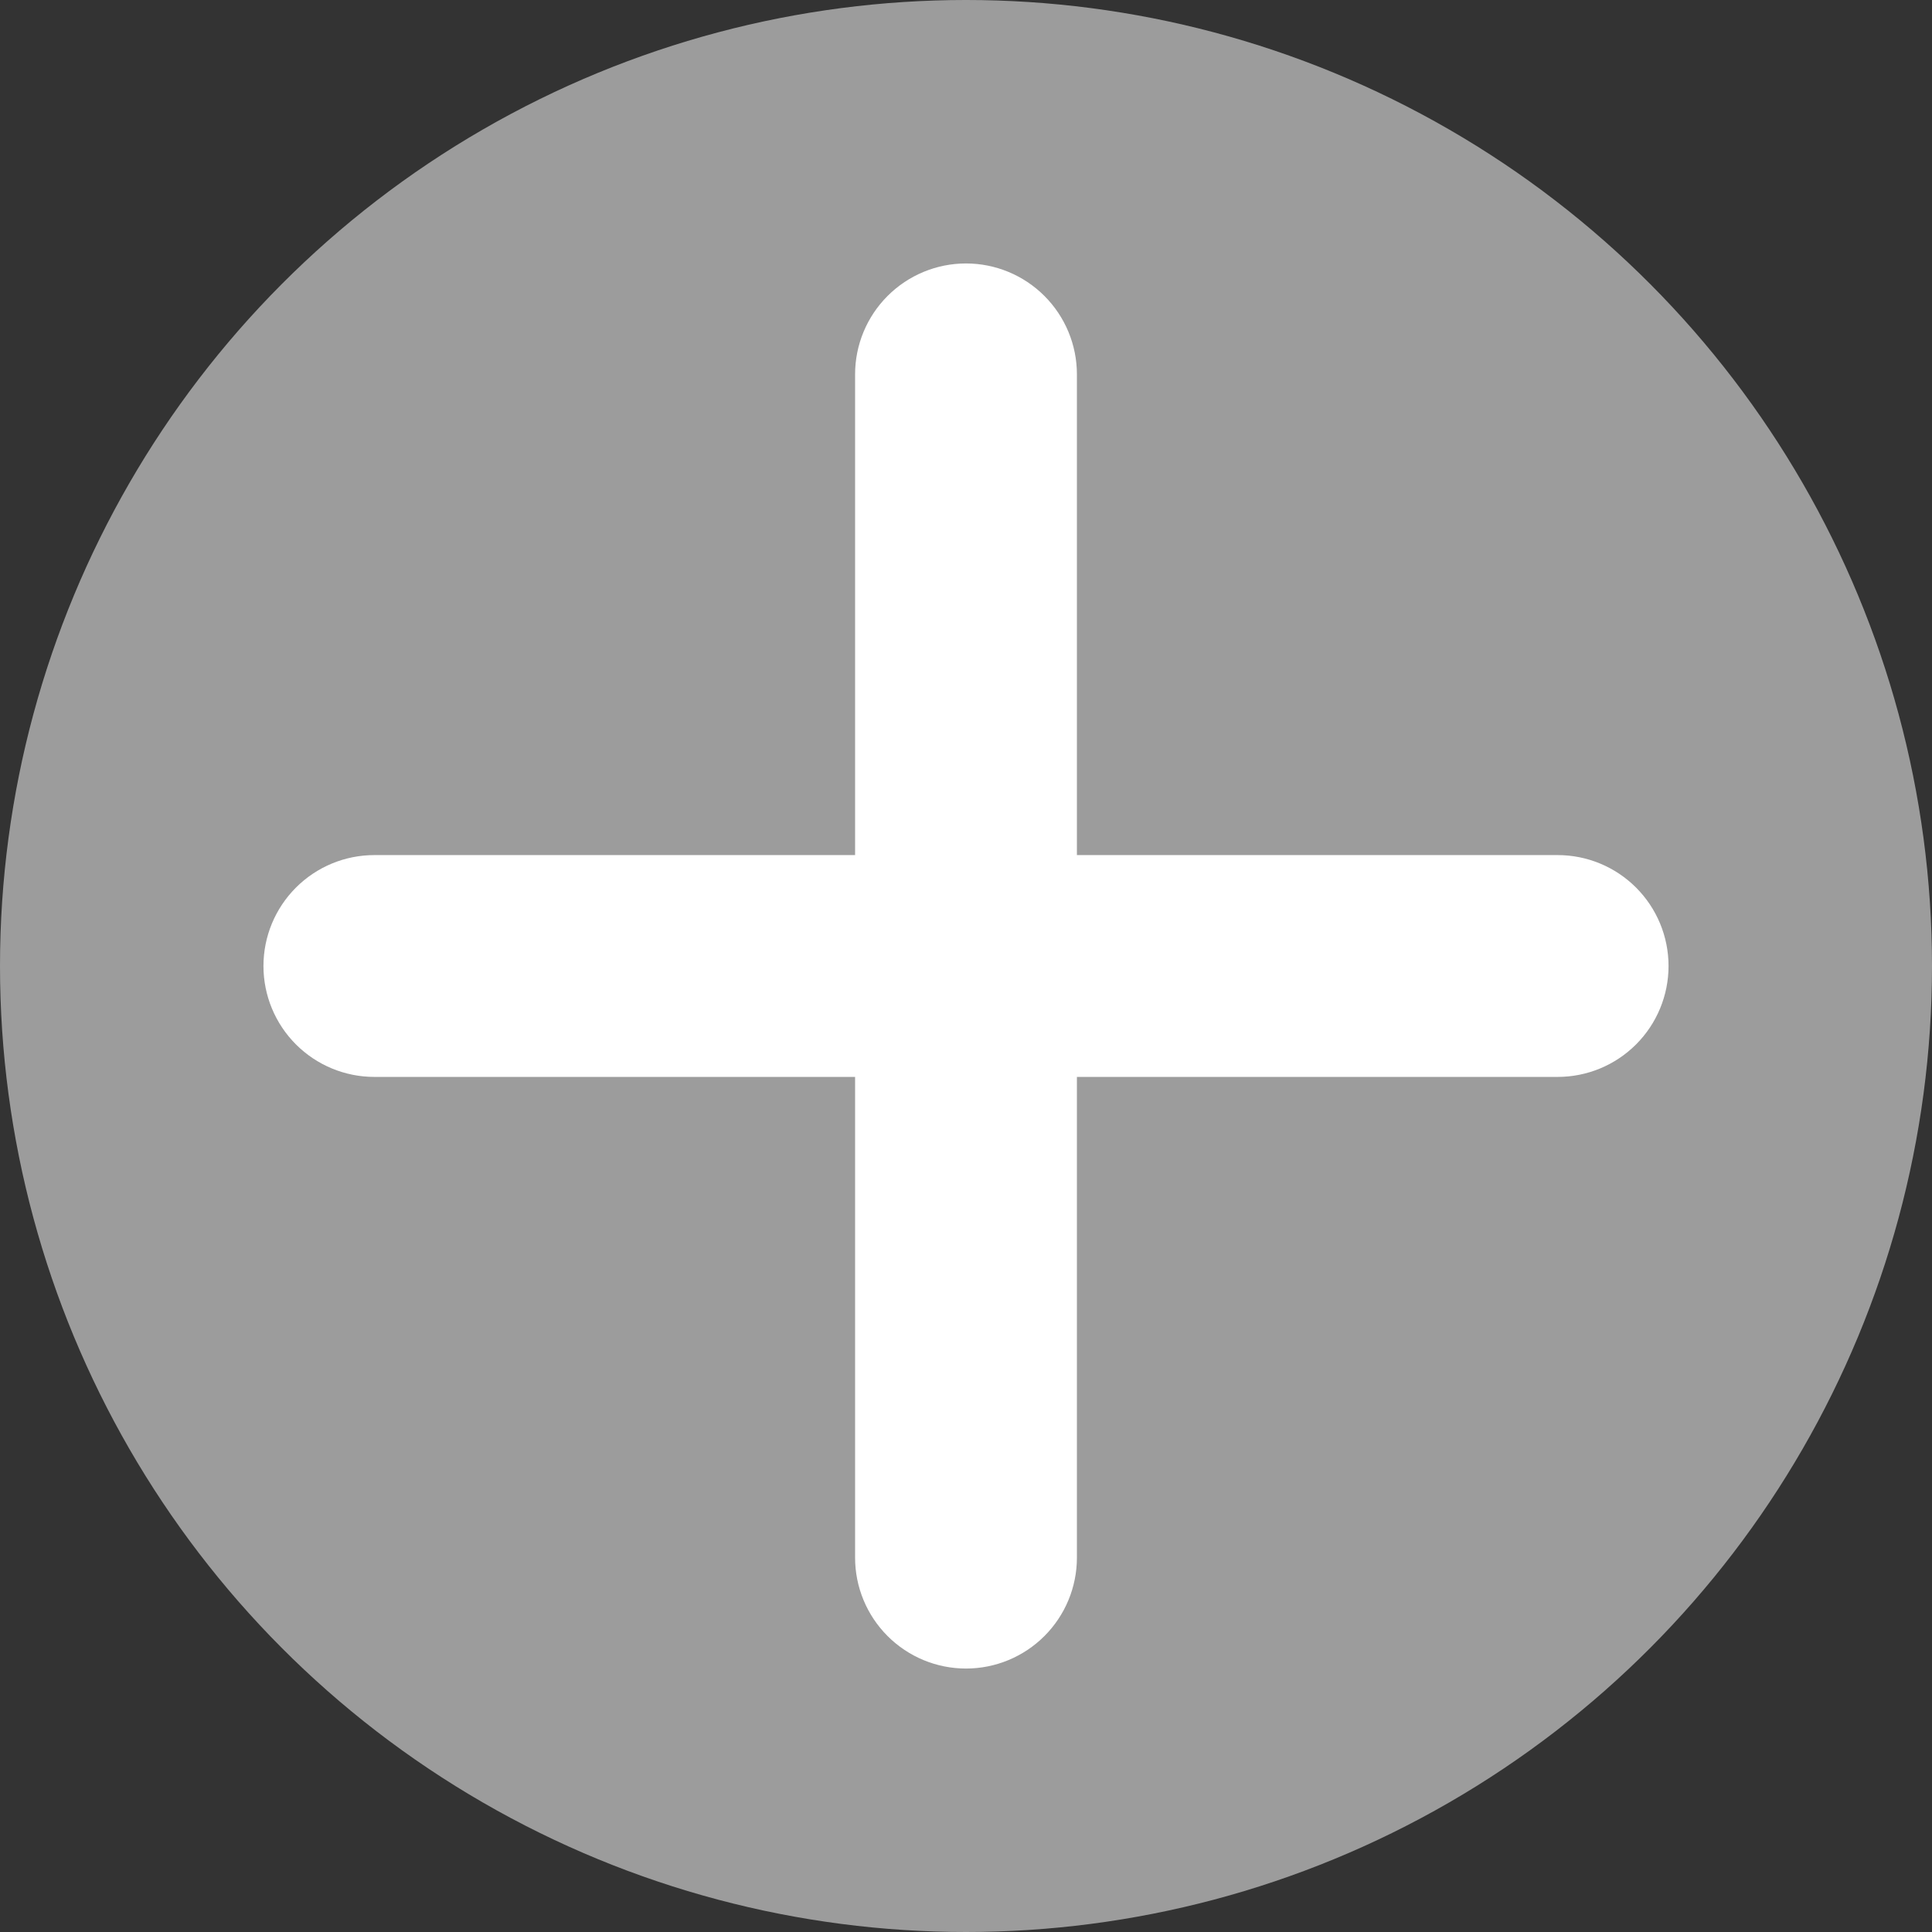 <svg width="22" height="22" viewBox="0 0 22 22" fill="none" xmlns="http://www.w3.org/2000/svg">
<rect x="0" y="0" width="22" height="22" fill="#333333" stroke="none"/>
<circle cx="11" cy="11" r="11" fill="#9C9C9C"/>
<path d="M9.737 17.737C9.737 18.072 9.87 18.393 10.107 18.63C10.344 18.867 10.665 19 11 19C11.335 19 11.656 18.867 11.893 18.63C12.13 18.393 12.263 18.072 12.263 17.737V12.263H17.737C18.072 12.263 18.393 12.13 18.63 11.893C18.867 11.656 19 11.335 19 11C19 10.665 18.867 10.344 18.63 10.107C18.393 9.87 18.072 9.737 17.737 9.737H12.263V4.263C12.263 3.928 12.13 3.607 11.893 3.37C11.656 3.133 11.335 3 11 3C10.665 3 10.344 3.133 10.107 3.37C9.87 3.607 9.737 3.928 9.737 4.263V9.737H4.263C3.928 9.737 3.607 9.87 3.37 10.107C3.133 10.344 3 10.665 3 11C3 11.335 3.133 11.656 3.37 11.893C3.607 12.13 3.928 12.263 4.263 12.263H9.737V17.737Z" fill="white"/>
</svg>
